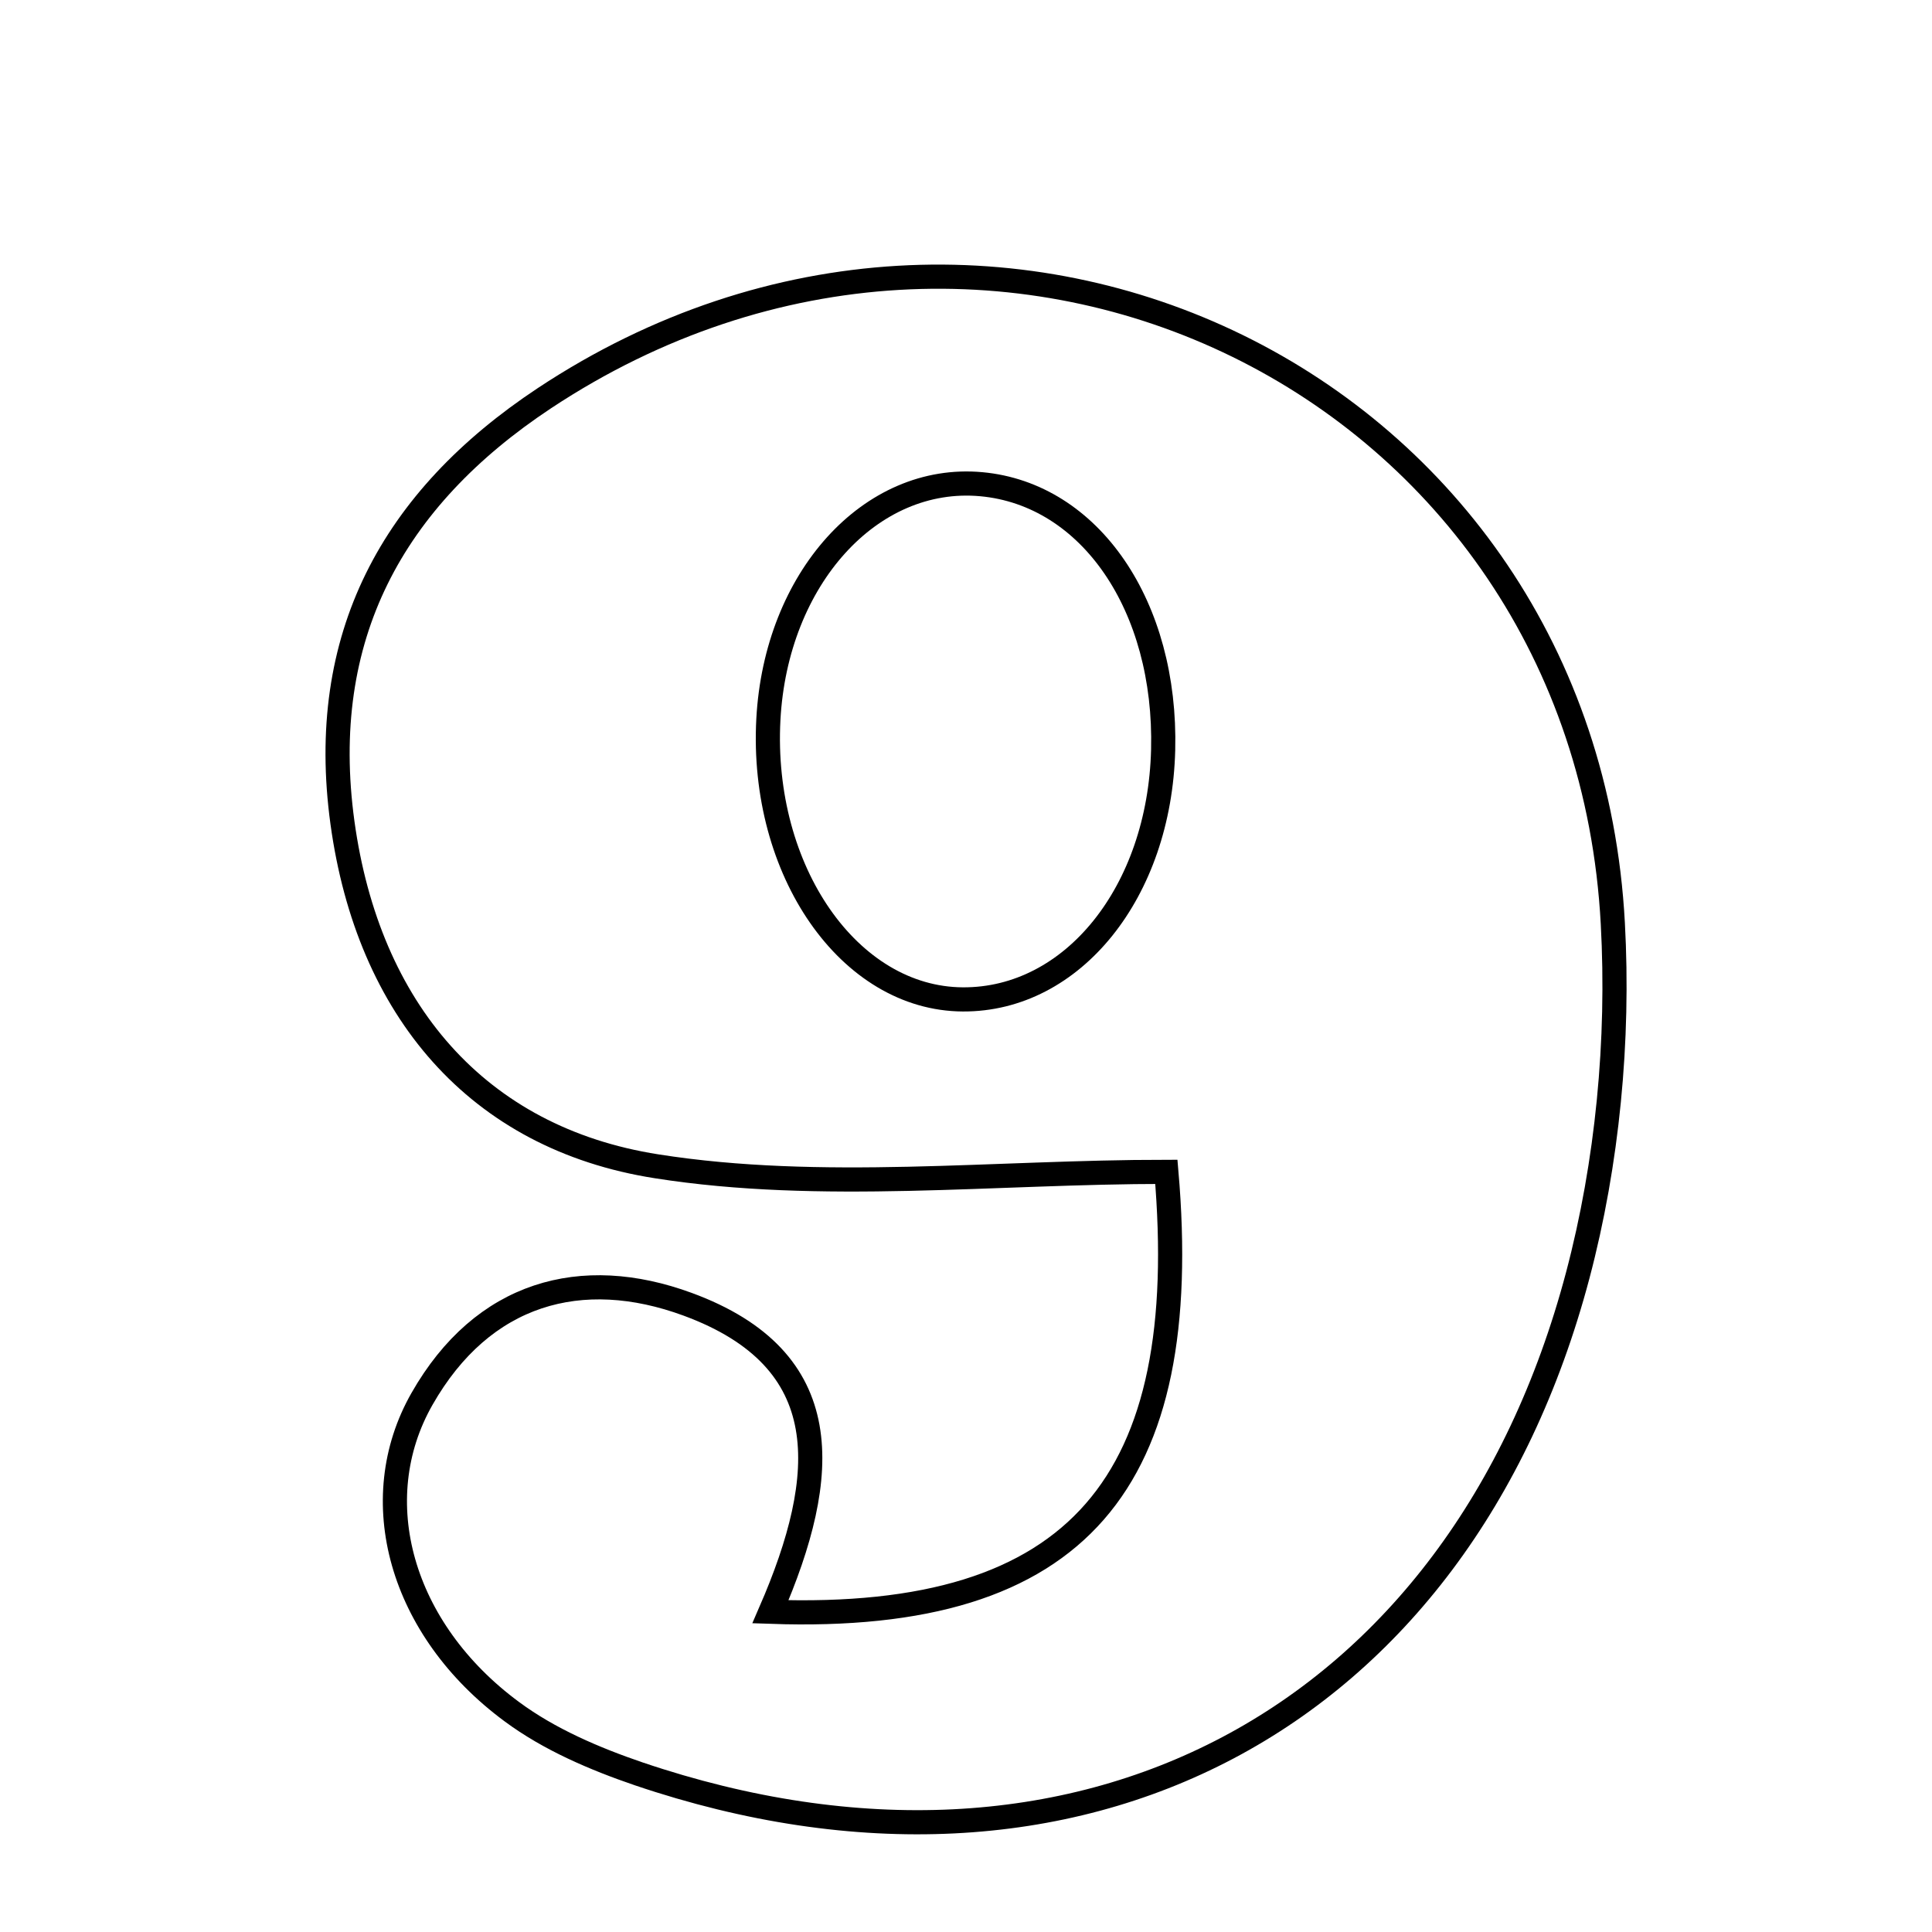 <svg xmlns="http://www.w3.org/2000/svg" viewBox="0.0 0.0 24.0 24.0" height="200px" width="200px"><path fill="none" stroke="black" stroke-width=".3" stroke-opacity="1.0"  filling="0" d="M6.762 4.947 C12.391 1.22 19.675 4.768 20.035 11.471 C20.114 12.92 19.97 14.443 19.599 15.844 C18.128 21.394 13.371 23.877 7.936 22.036 C7.385 21.848 6.822 21.607 6.358 21.263 C4.974 20.241 4.528 18.631 5.242 17.378 C5.996 16.054 7.223 15.717 8.542 16.202 C10.404 16.887 10.312 18.317 9.571 20.022 C13.426 20.158 14.819 18.391 14.489 14.557 C12.346 14.557 10.205 14.811 8.155 14.488 C5.927 14.138 4.573 12.539 4.254 10.219 C3.938 7.916 4.871 6.2 6.762 4.947"></path>
<path fill="none" stroke="black" stroke-width=".3" stroke-opacity="1.0"  filling="0" d="M12.19 6.015 C13.543 6.139 14.494 7.53 14.449 9.317 C14.404 11.081 13.327 12.422 11.961 12.415 C10.55 12.408 9.445 10.818 9.545 8.937 C9.639 7.187 10.814 5.889 12.19 6.015"></path></svg>